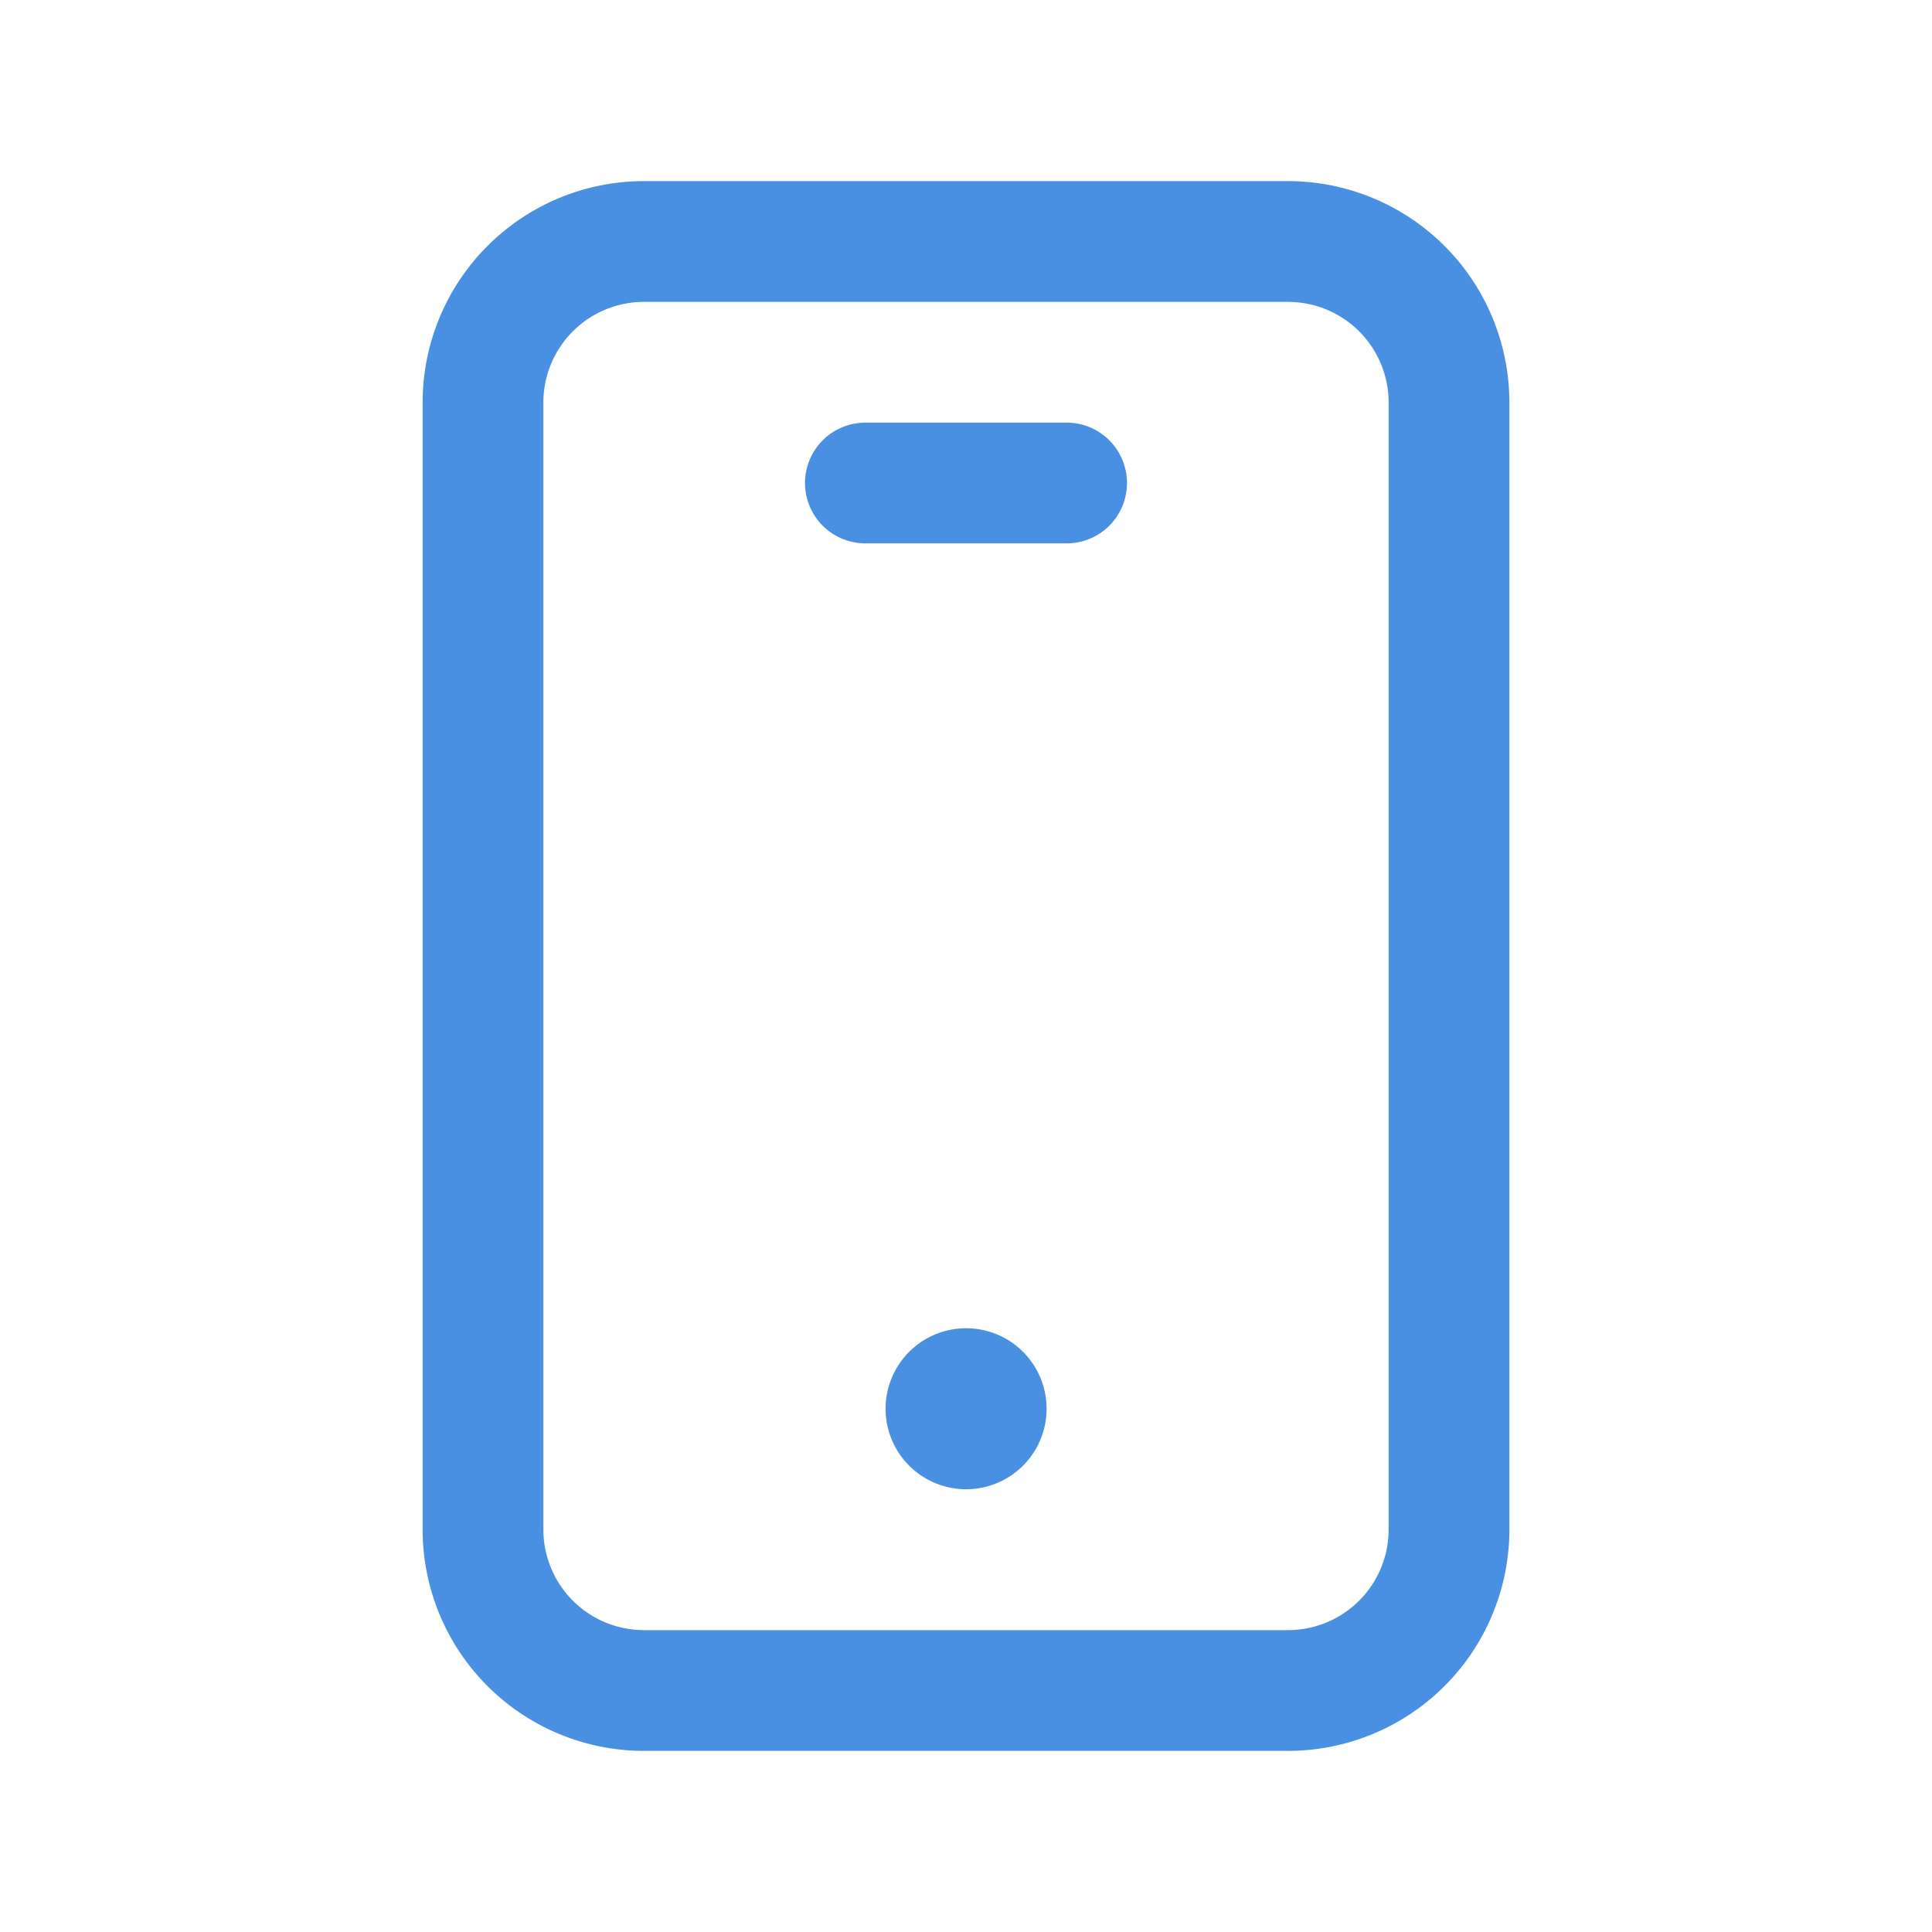 <svg xmlns="http://www.w3.org/2000/svg" width="24" height="24" viewBox="0 0 24 24"><g transform="translate(14457 3486)"><g transform="translate(-14457 -3486)"><path d="M0,0H24V24H0Z" fill="none"/><path d="M16,21H8a2,2,0,0,1-2-2V5A2,2,0,0,1,8,3h8a2,2,0,0,1,2,2V19A2,2,0,0,1,16,21Z" fill="none" stroke="#4a90e2" stroke-linecap="round" stroke-linejoin="round" stroke-width="1.5"/><path d="M12,17.25a.25.25,0,1,0,.251.25A.249.249,0,0,0,12,17.25" fill="none" stroke="#4a90e2" stroke-linecap="round" stroke-linejoin="round" stroke-width="1.5"/><path d="M10.75,6h2.5" fill="none" stroke="#4a90e2" stroke-linecap="round" stroke-linejoin="round" stroke-width="1.5"/></g></g></svg>